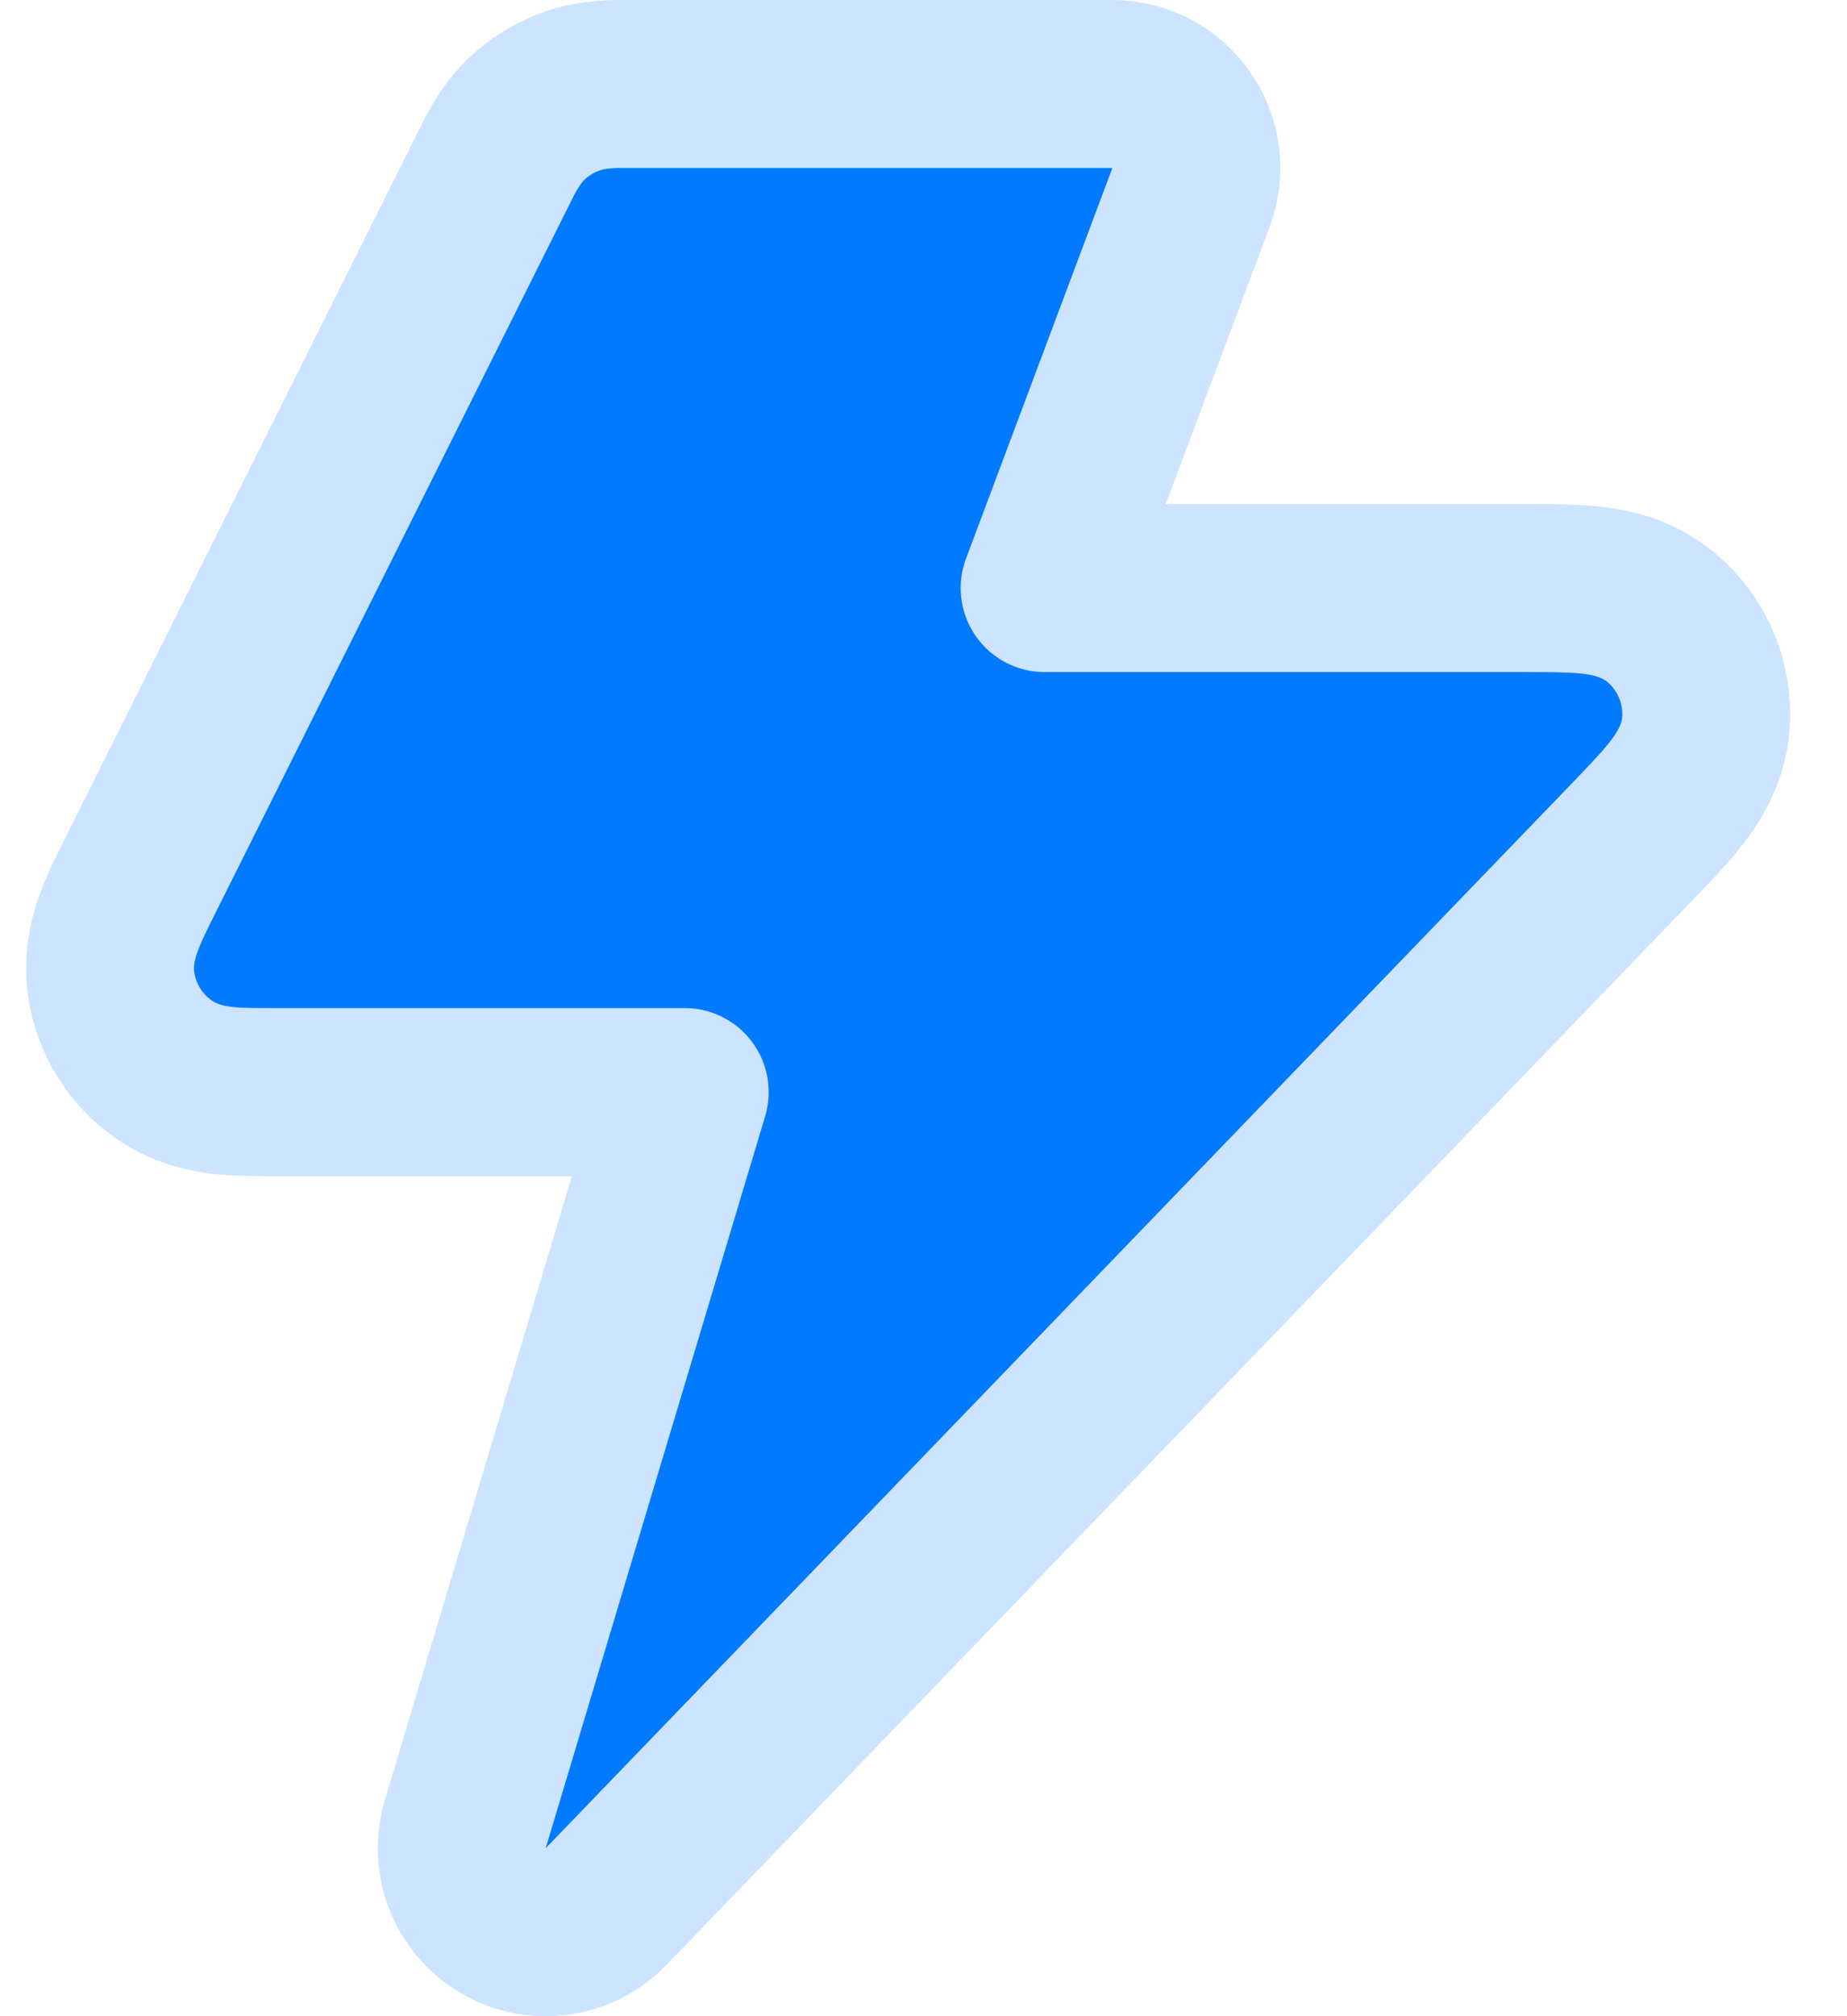 <svg width="22" height="24" viewBox="0 0 22 24" fill="none" xmlns="http://www.w3.org/2000/svg">
<path d="M7.494 1L7.459 1C7.333 0.999 7.069 0.996 6.82 1.082C6.61 1.155 6.418 1.273 6.259 1.428C6.071 1.613 5.955 1.85 5.9 1.964L5.884 1.995L1.67 10.423C1.587 10.59 1.497 10.77 1.435 10.929C1.37 11.096 1.275 11.381 1.325 11.719C1.385 12.127 1.611 12.493 1.949 12.729C2.23 12.925 2.527 12.968 2.705 12.985C2.875 13 3.077 13 3.263 13L8.156 13L5.542 21.713C5.41 22.155 5.597 22.63 5.995 22.863C6.393 23.096 6.899 23.026 7.22 22.694L19.439 10.023C19.622 9.833 19.803 9.645 19.936 9.48C20.056 9.331 20.292 9.022 20.32 8.599C20.351 8.123 20.155 7.662 19.791 7.354C19.467 7.08 19.081 7.036 18.89 7.019C18.679 7 18.418 7 18.154 7L12.443 7L14.186 2.351C14.302 2.044 14.259 1.7 14.072 1.431C13.885 1.161 13.578 1 13.25 1H7.494Z" fill="#007AFF" stroke="#CCE4FF" stroke-width="2" stroke-linecap="round" stroke-linejoin="round"/>
</svg>

